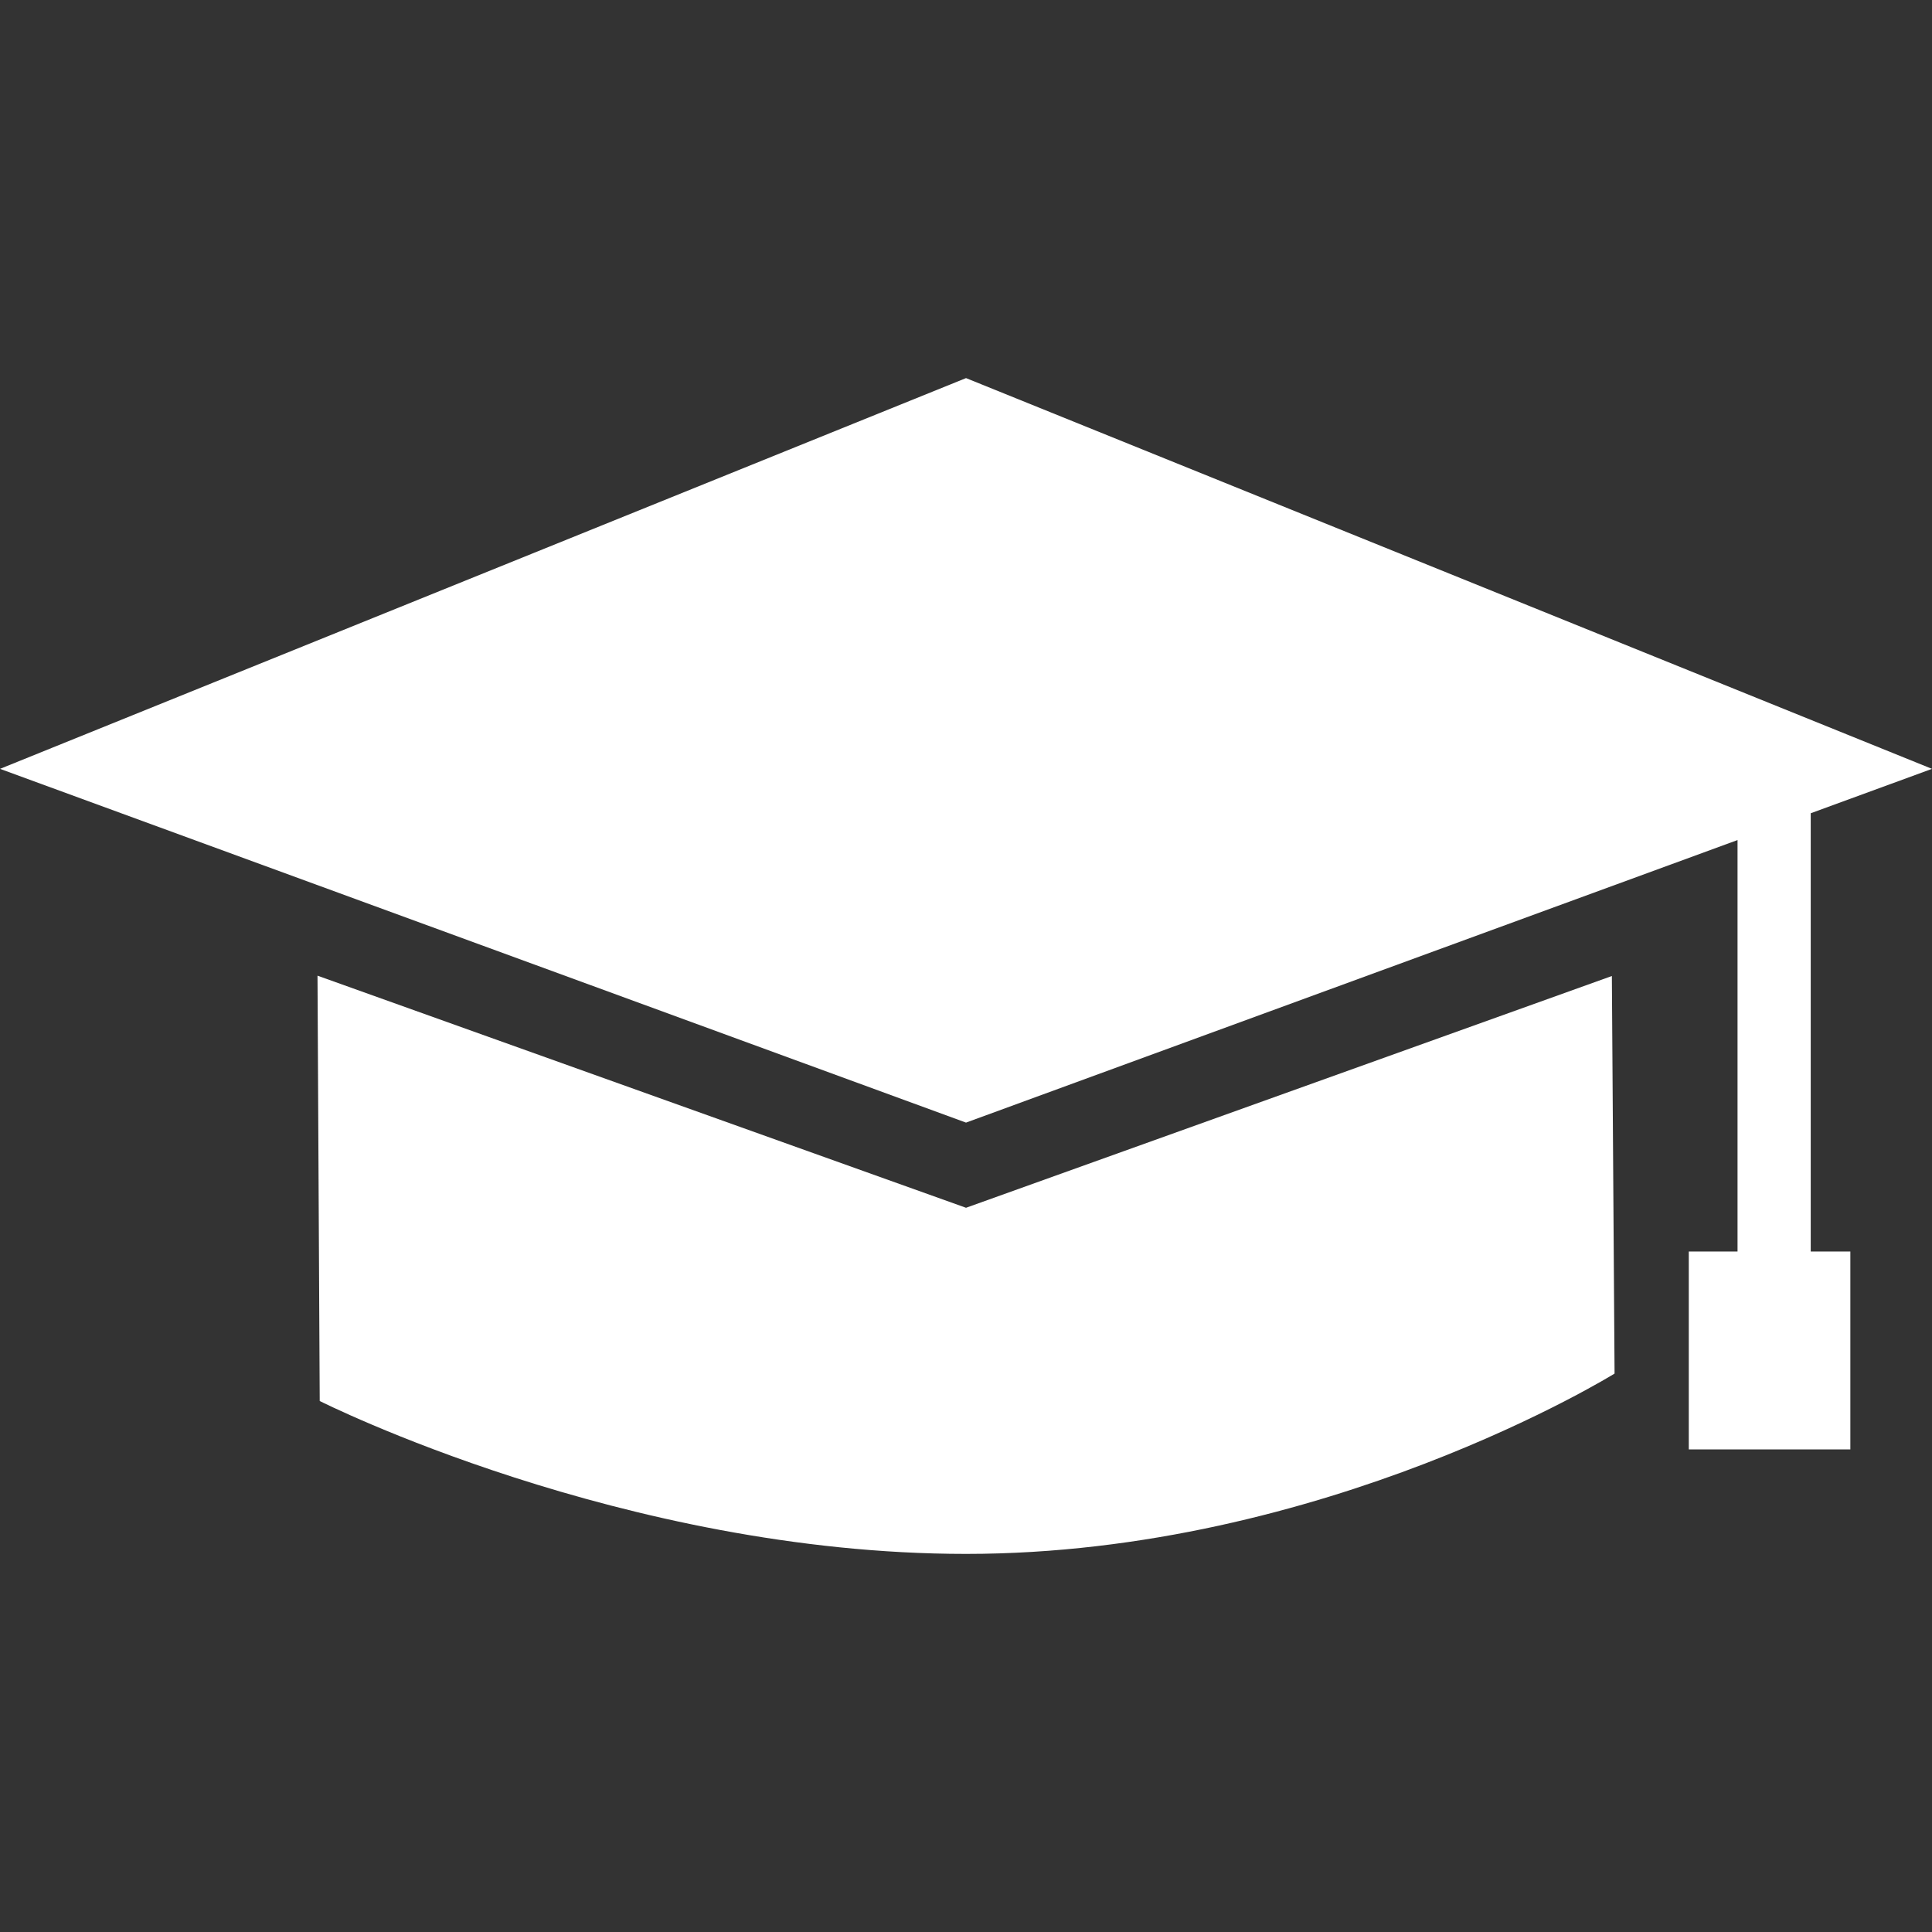<!DOCTYPE svg PUBLIC "-//W3C//DTD SVG 1.1//EN" "http://www.w3.org/Graphics/SVG/1.1/DTD/svg11.dtd">
<!-- Uploaded to: SVG Repo, www.svgrepo.com, Transformed by: SVG Repo Mixer Tools -->
<svg fill="#ffffff" version="1.1" id="Capa_1" xmlns="http://www.w3.org/2000/svg" xmlns:xlink="http://www.w3.org/1999/xlink" width="800px" height="800px" viewBox="0 0 544.316 544.316" xml:space="preserve">
<rect x="0" y="0" width="544.316" height="544.316" fill="#333333" stroke="none"/>
<g id="SVGRepo_bgCarrier" stroke-width="0"/>
<g id="SVGRepo_tracerCarrier" stroke-linecap="round" stroke-linejoin="round"/>
<g id="SVGRepo_iconCarrier"> <g> <g> <path d="M272.164,340.276L89.452,274.884l0.625,119.831c0,0,85.447,43.077,182.087,43.077 c100.907,0,182.718-50.808,182.718-50.808l-0.76-112.006L272.164,340.276z"/> <polygon points="510.149,229.122 544.316,216.616 272.164,106.524 0,216.616 272.164,316.279 489.527,236.677 489.527,352.607 475.795,352.607 475.795,408.354 521.312,408.354 521.312,352.607 510.149,352.607 "/> </g> </g> </g>
</svg>
